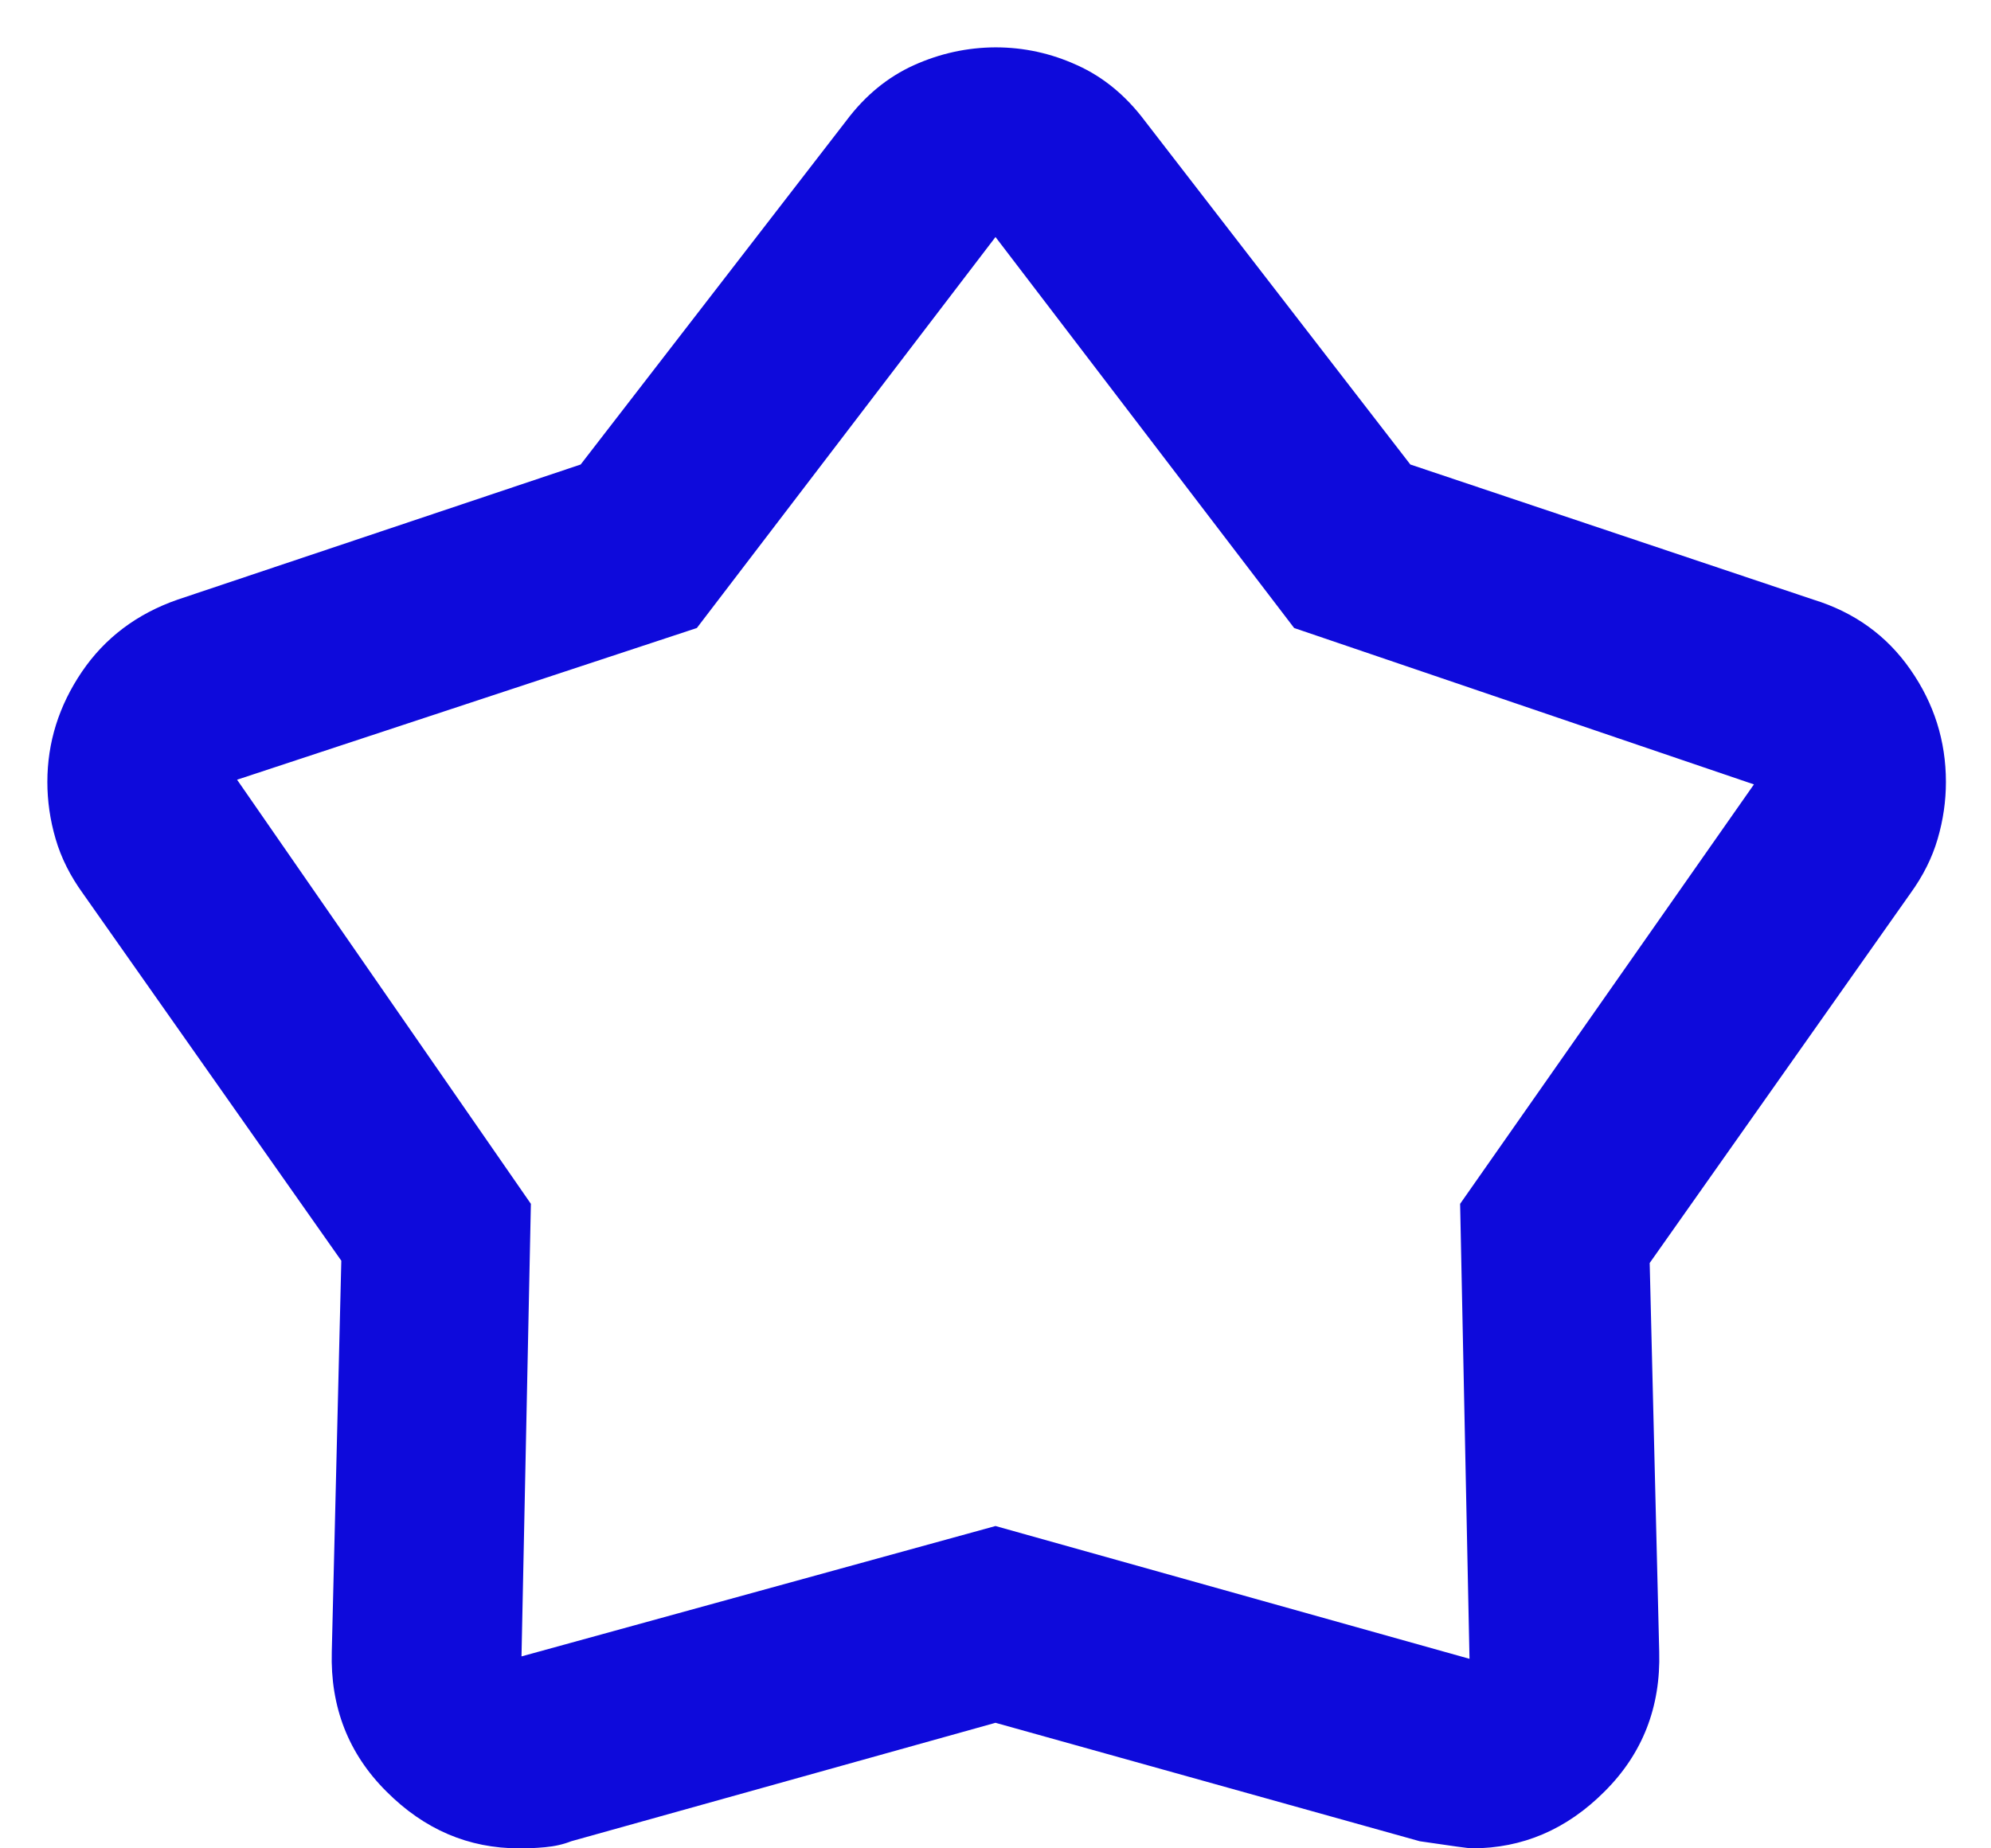 <svg width="14" height="13" viewBox="0 0 14 13" fill="none" xmlns="http://www.w3.org/2000/svg">
<path d="M4.083 3.267L5.95 0.85C6.083 0.672 6.242 0.542 6.425 0.459C6.609 0.376 6.8 0.334 7 0.333C7.2 0.333 7.392 0.375 7.575 0.459C7.759 0.542 7.917 0.673 8.05 0.85L9.917 3.267L12.75 4.217C13.039 4.306 13.267 4.47 13.433 4.709C13.6 4.948 13.683 5.212 13.683 5.5C13.683 5.633 13.664 5.767 13.625 5.9C13.586 6.034 13.522 6.161 13.433 6.284L11.6 8.883L11.667 11.617C11.678 12.006 11.55 12.334 11.283 12.6C11.017 12.867 10.706 13 10.35 13C10.328 13 10.206 12.983 9.983 12.95L7 12.117L4.017 12.95C3.961 12.972 3.9 12.986 3.833 12.992C3.767 12.998 3.706 13.001 3.65 13C3.294 13 2.983 12.867 2.717 12.6C2.45 12.334 2.322 12.006 2.333 11.617L2.4 8.867L0.583 6.284C0.494 6.161 0.43 6.034 0.391 5.9C0.352 5.767 0.333 5.633 0.333 5.5C0.333 5.222 0.414 4.964 0.575 4.726C0.737 4.487 0.962 4.317 1.25 4.217L4.083 3.267ZM4.9 4.417L1.667 5.484L3.733 8.467L3.667 11.65L7 10.733L10.333 11.667L10.267 8.467L12.333 5.517L9.1 4.417L7 1.667L4.9 4.417Z" fill="#0E0ADB"/>
</svg>
